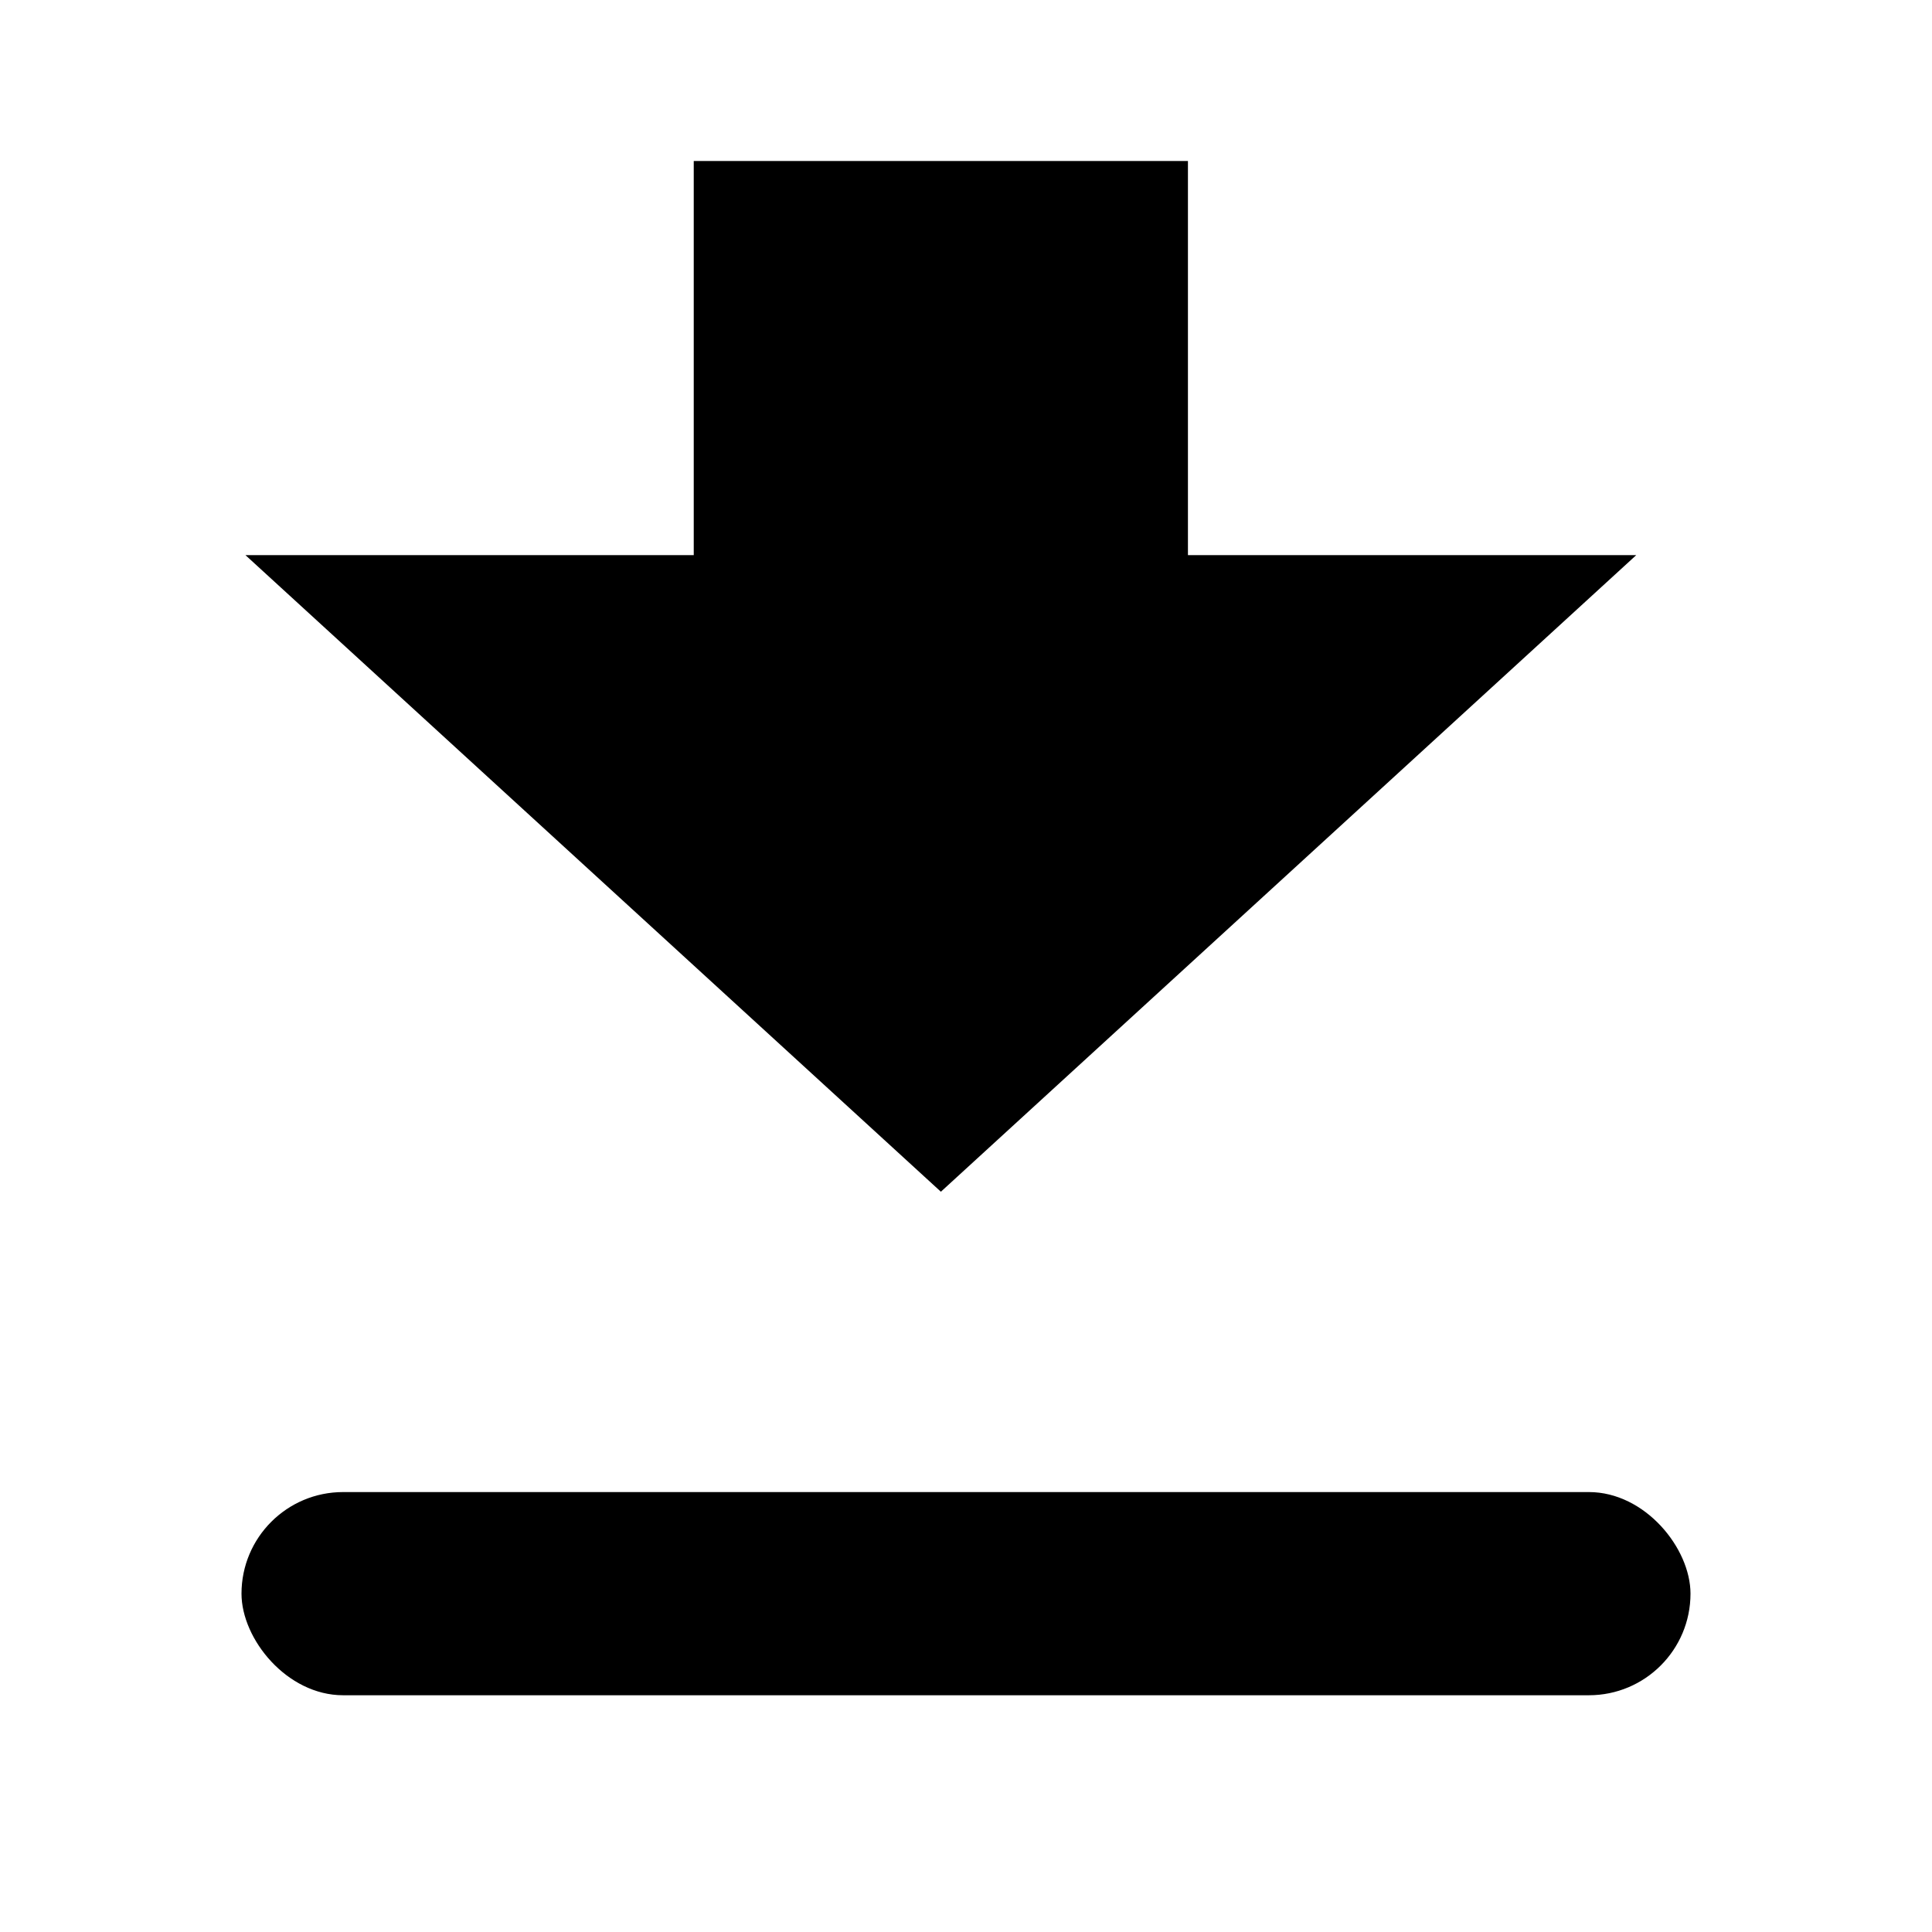 <svg width="24" height="24" viewBox="0 0 24 24" fill="currentColor" xmlns="http://www.w3.org/2000/svg">
    <path fill-rule="evenodd" clip-rule="evenodd"
        d="M3.049 6.896L11.688 14.804L20.326 6.896L14.757 6.896L14.757 2L8.618 2L8.618 6.896L3.049 6.896Z"
        fill="currentColor" />
    <rect x="3" y="18.535" width="18" height="2.524" rx="1.262" fill="currentColor" />
</svg>
